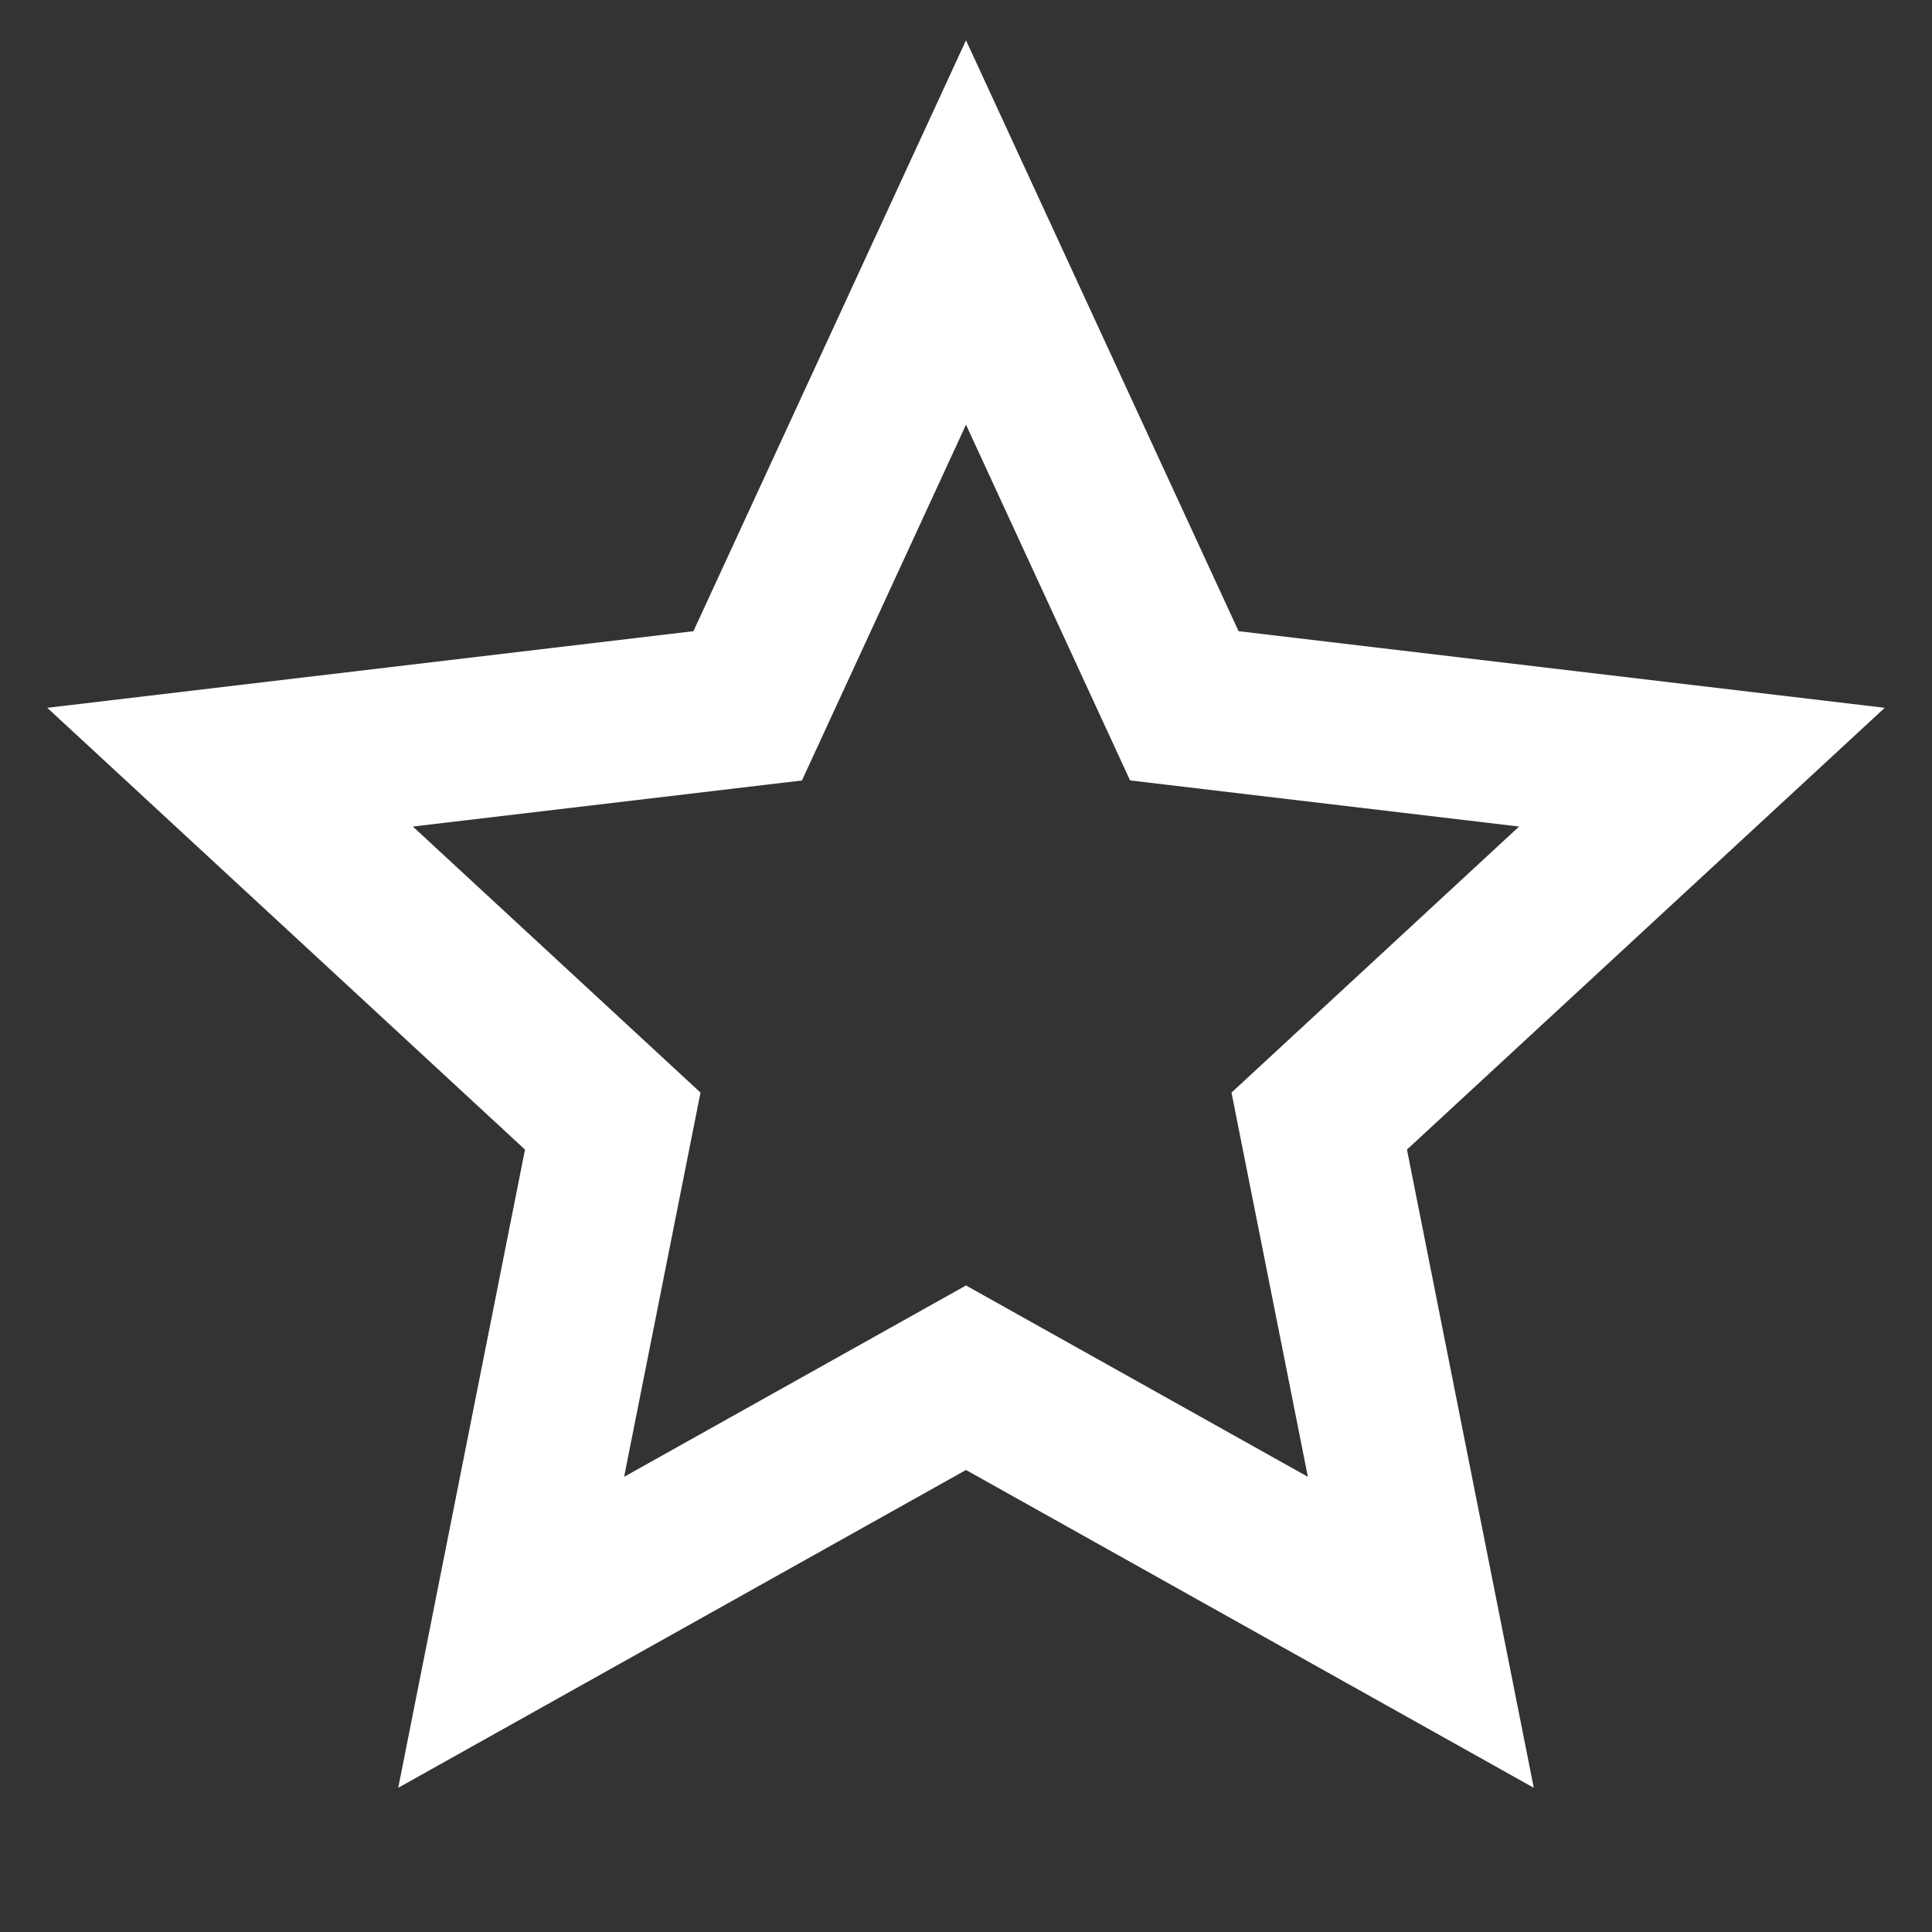 <svg width="50" height="50" viewBox="0 0 50 50" fill="none" xmlns="http://www.w3.org/2000/svg">
    <rect x="0" y="0" width="50" height="50" fill="#333333" stroke="none"/>
    <g clip-path="url(#clip0_74_5187)">
        <path d="M25 38.043L10.306 46.268L13.587 29.751L1.223 18.318L17.946 16.335L25 1.043L32.054 16.335L48.777 18.318L36.412 29.751L39.694 46.268L25 38.043ZM25 33.268L33.848 38.22L31.871 28.276L39.314 21.391L29.246 20.197L25 10.991L20.754 20.199L10.685 21.391L18.129 28.276L16.152 38.22L25 33.268Z" fill="white"/>
    </g>
    <defs>
        <clipPath id="clip0_74_5187">
            <rect width="50" height="50" fill="white"/>
        </clipPath>
    </defs>
</svg>
